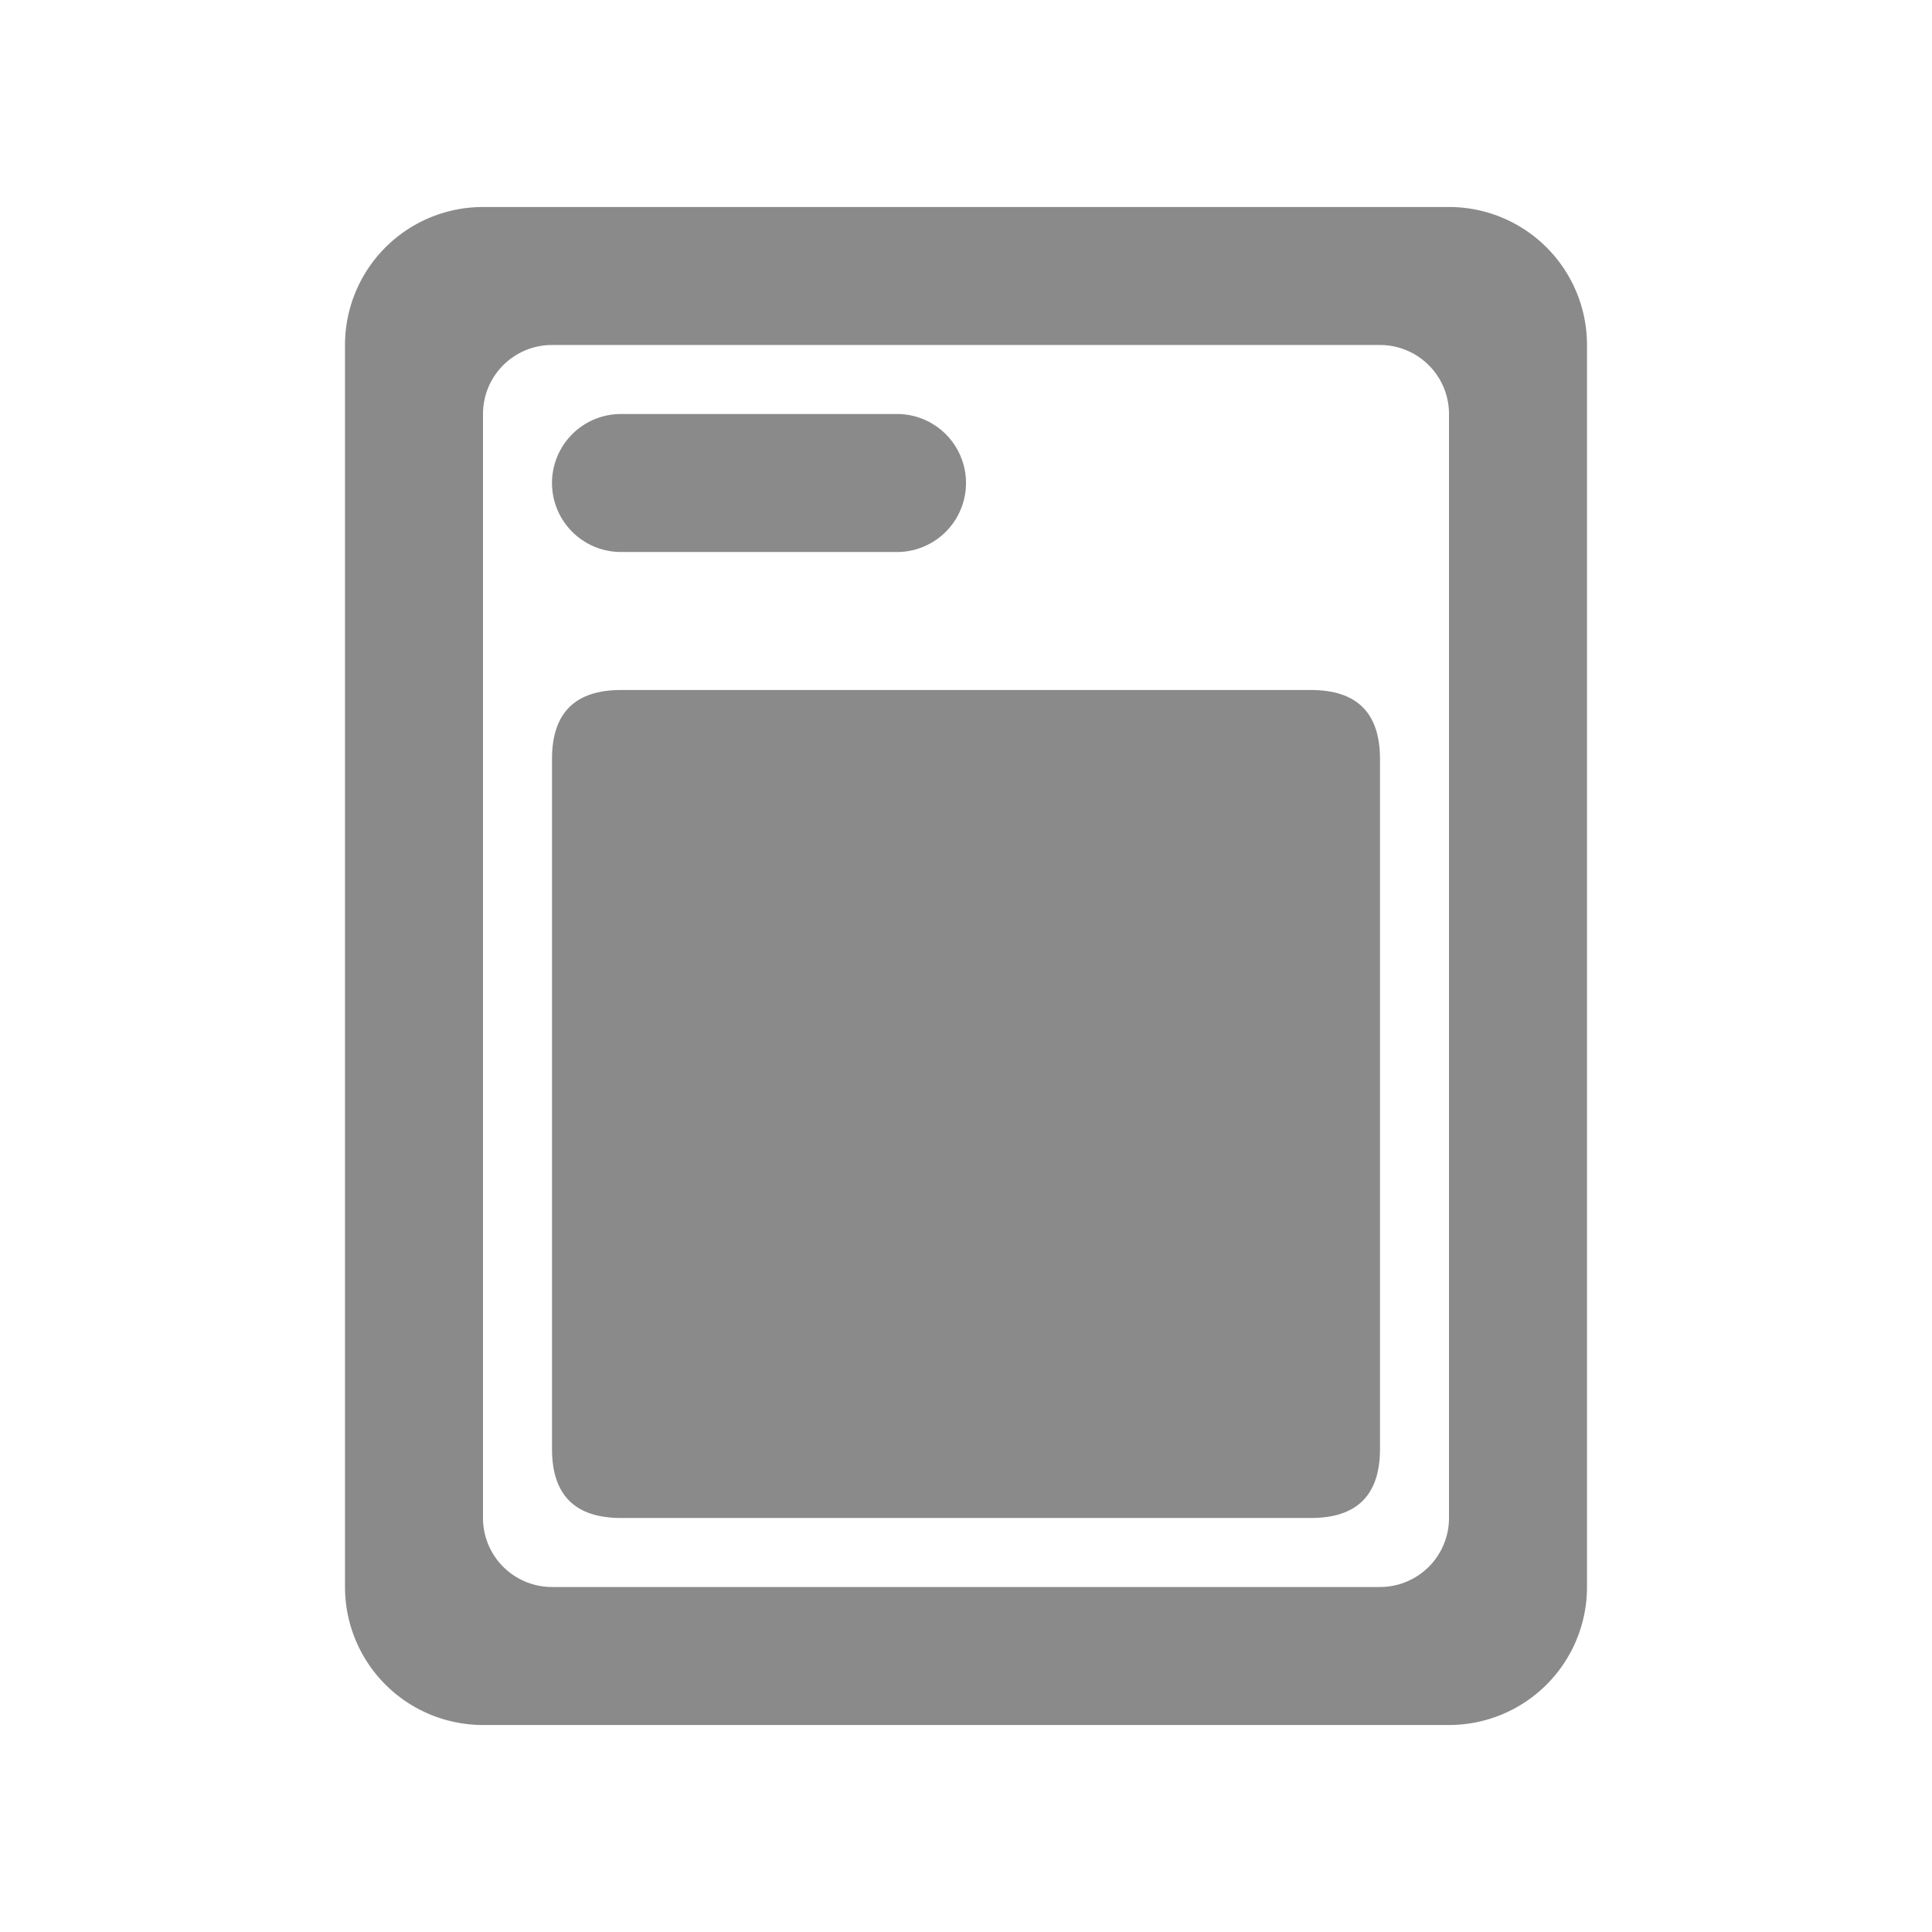 <?xml version="1.0" standalone="no"?><!DOCTYPE svg PUBLIC "-//W3C//DTD SVG 1.1//EN" "http://www.w3.org/Graphics/SVG/1.1/DTD/svg11.dtd"><svg t="1618551269318" class="icon" viewBox="0 0 1024 1024" version="1.1" xmlns="http://www.w3.org/2000/svg" p-id="18806" xmlns:xlink="http://www.w3.org/1999/xlink" width="32" height="32"><defs><style type="text/css"></style></defs><path d="M256 109.714h512a73.143 73.143 0 0 1 73.143 73.143v658.286a73.143 73.143 0 0 1-73.143 73.143H256a73.143 73.143 0 0 1-73.143-73.143V182.857a73.143 73.143 0 0 1 73.143-73.143z m36.571 73.143a36.571 36.571 0 0 0-36.571 36.571v585.143a36.571 36.571 0 0 0 36.571 36.571h438.857a36.571 36.571 0 0 0 36.571-36.571V219.429a36.571 36.571 0 0 0-36.571-36.571H292.571z" p-id="18807" fill="#8a8a8a"></path><path d="M292.571 365.714m36.571 0l365.714 0q36.571 0 36.571 36.571l0 365.714q0 36.571-36.571 36.571l-365.714 0q-36.571 0-36.571-36.571l0-365.714q0-36.571 36.571-36.571Z" p-id="18808" fill="#8a8a8a"></path><path d="M329.143 219.429h146.286a36.571 36.571 0 1 1 0 73.143H329.143a36.571 36.571 0 1 1 0-73.143z" p-id="18809" fill="#8a8a8a"></path></svg>